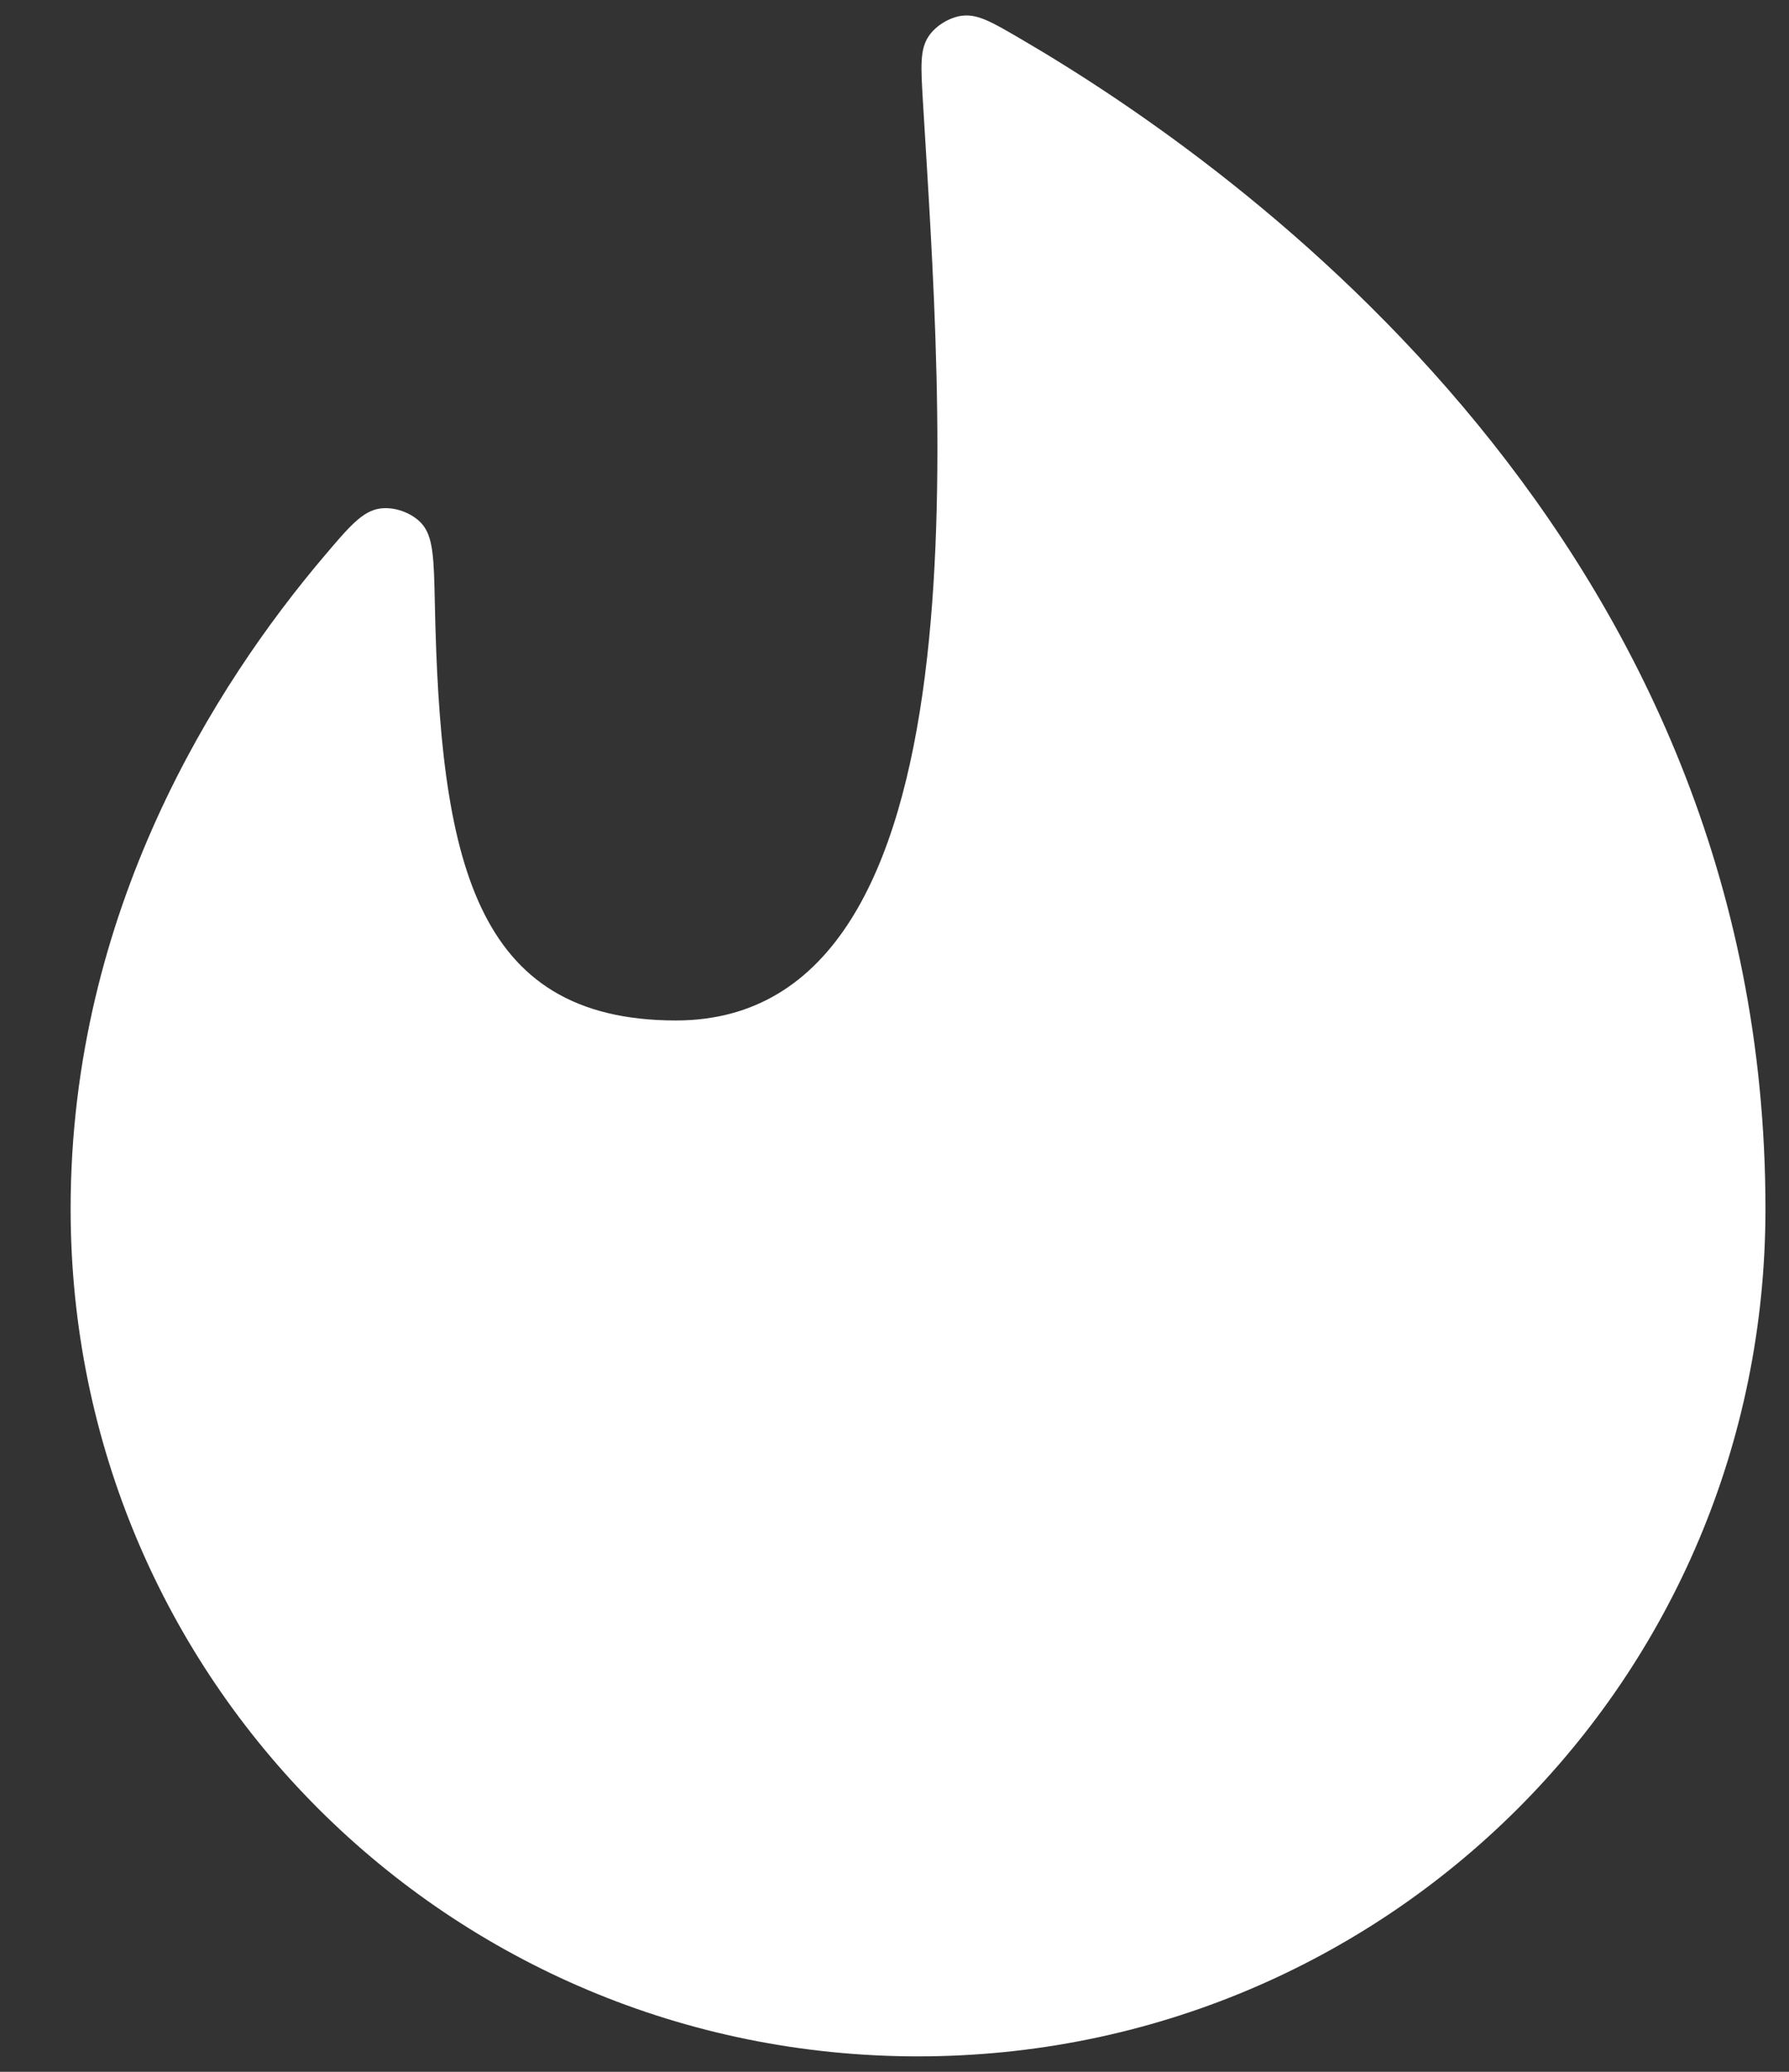 <svg width="19" height="22" viewBox="0 0 19 22" fill="none" xmlns="http://www.w3.org/2000/svg">
<rect x="0" y="0" width="19" height="22" fill="#333333" stroke="none"/>
<path d="M0.75 12.836C0.75 17.836 4.779 21.836 9.75 21.836C14.721 21.836 18.75 17.836 18.75 12.836C18.75 5.788 13.231 1.806 10.837 0.411C10.536 0.235 10.385 0.147 10.218 0.167C10.085 0.183 9.936 0.274 9.862 0.386C9.769 0.526 9.78 0.705 9.801 1.064C9.997 4.356 10.535 10.836 7.179 10.836C5.022 10.836 4.674 9.116 4.618 6.398C4.608 5.929 4.603 5.695 4.475 5.556C4.371 5.444 4.187 5.378 4.036 5.4C3.849 5.427 3.711 5.589 3.436 5.914C2.301 7.254 0.75 9.665 0.75 12.836Z" fill="white"/>
</svg>
